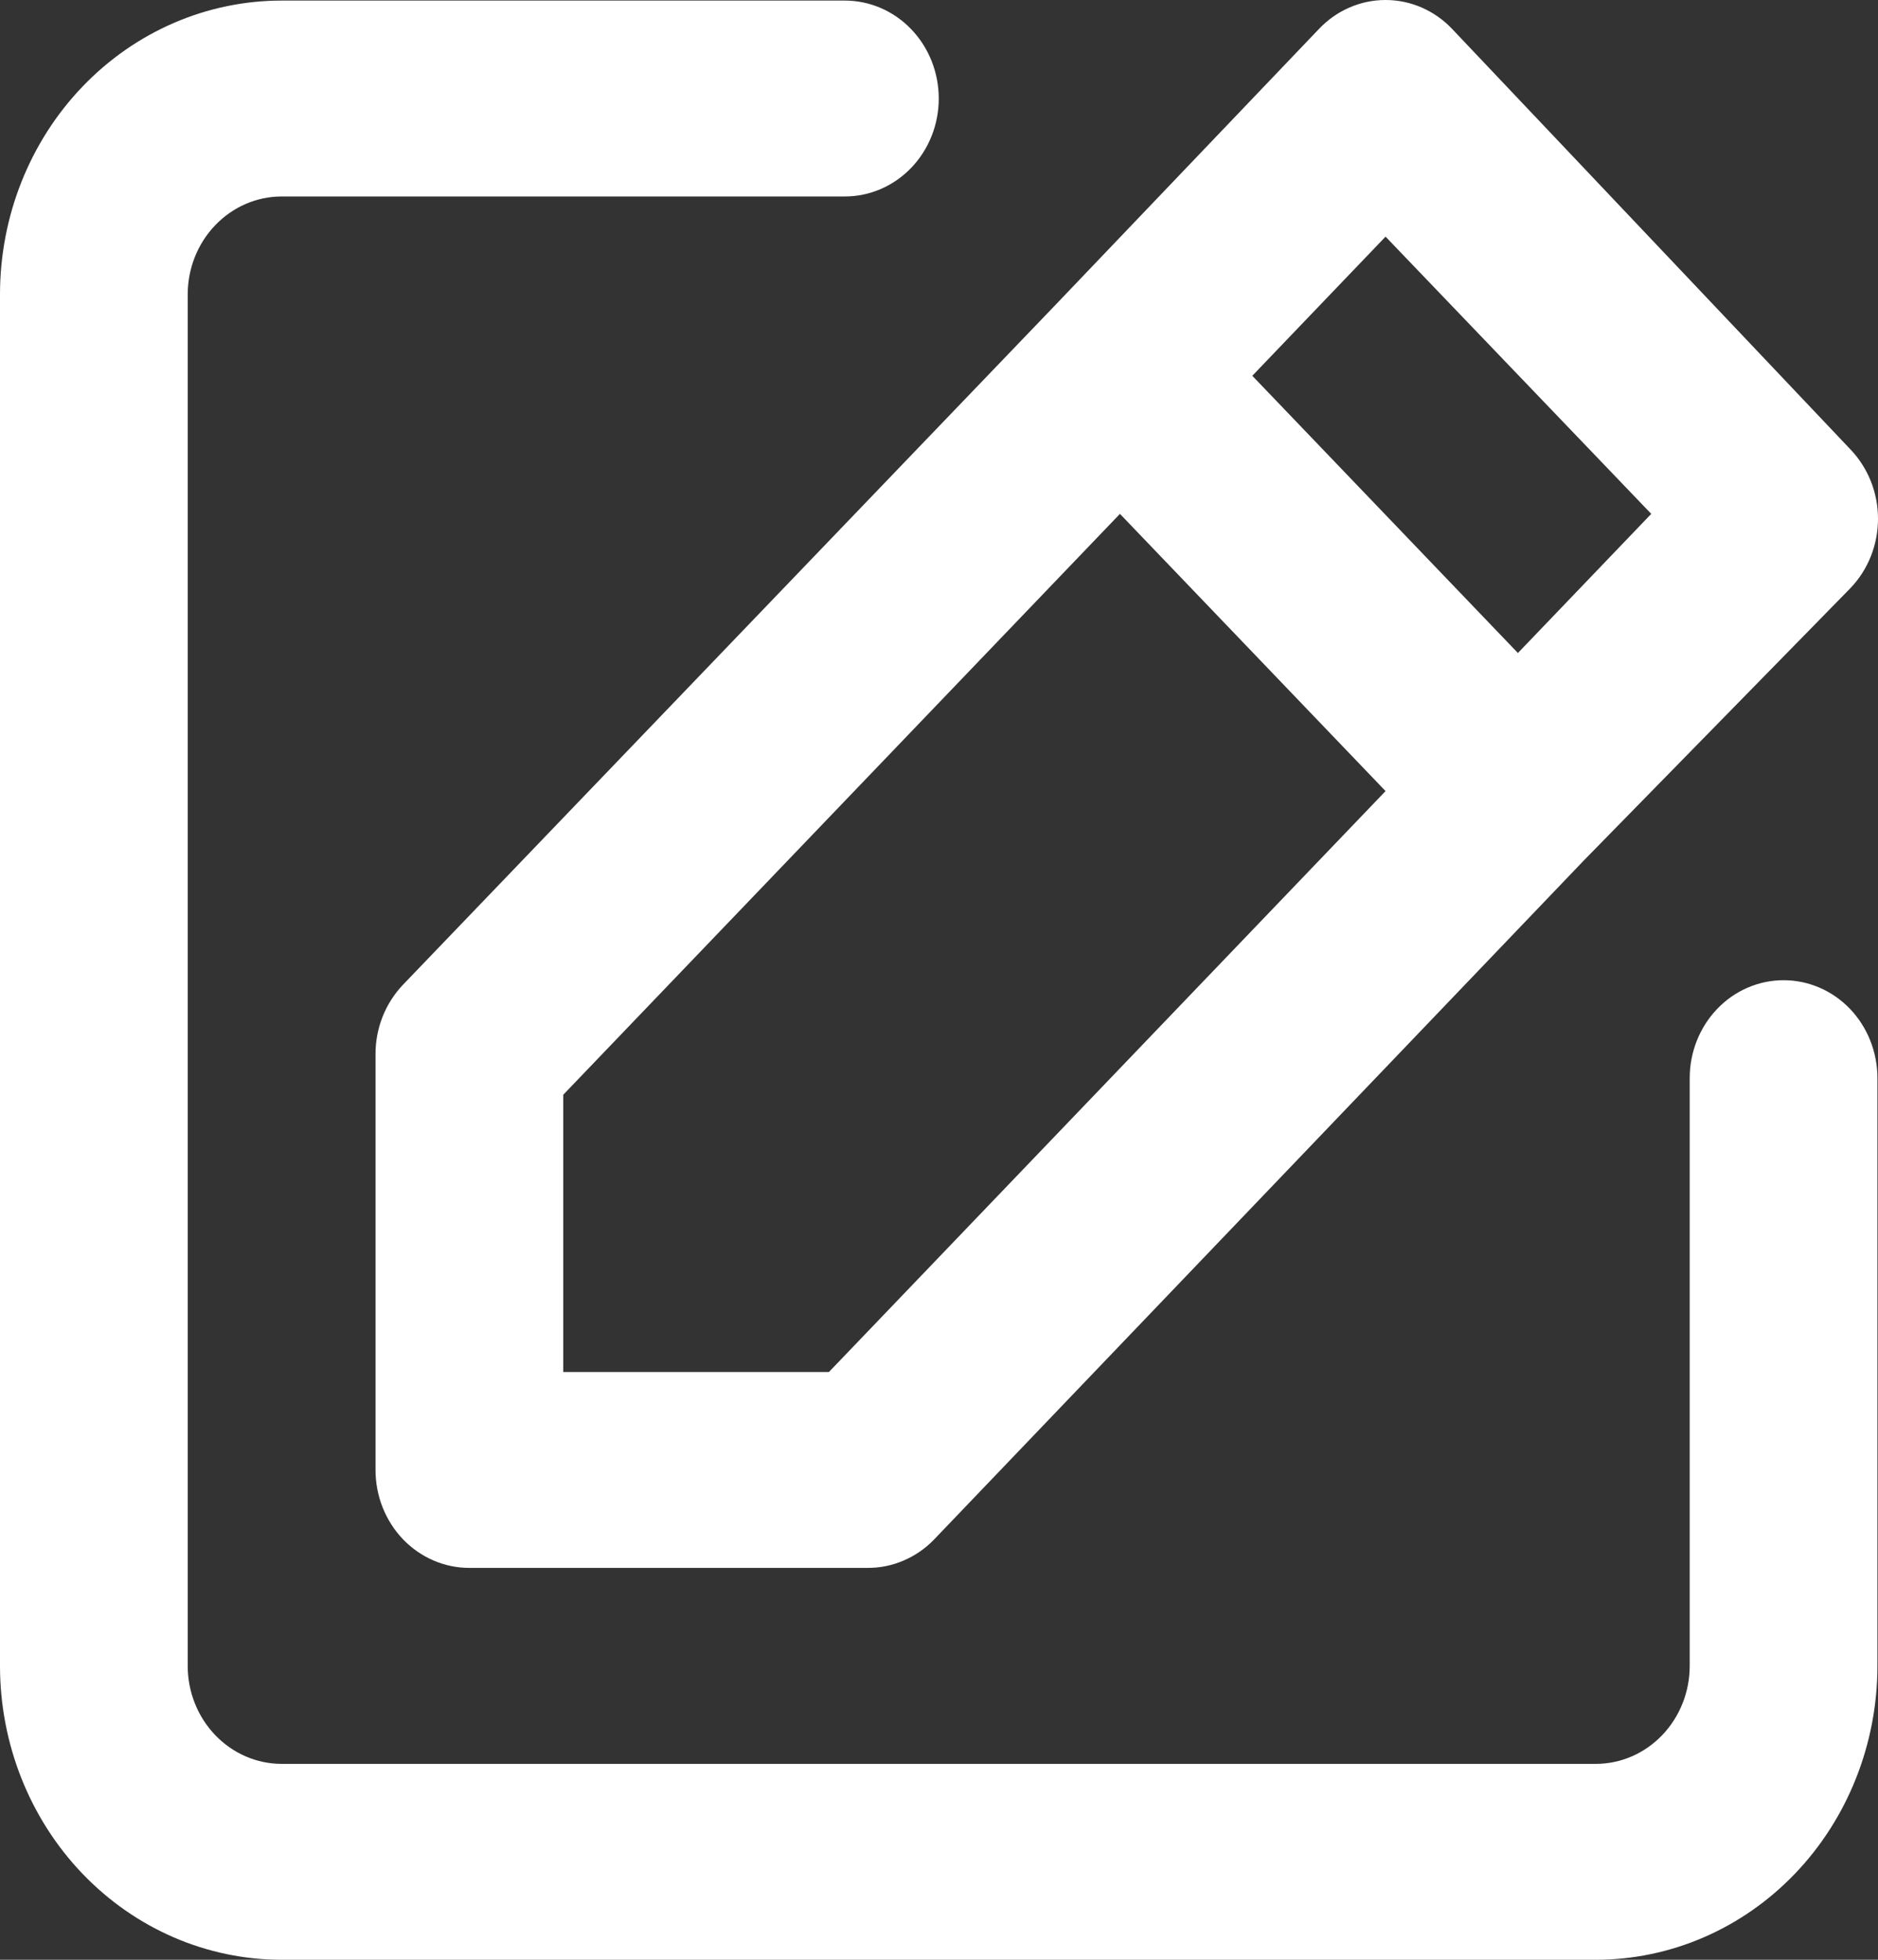 <svg width="23" height="24" viewBox="0 0 23 24" fill="none" xmlns="http://www.w3.org/2000/svg">
<rect x="0" y="0" width="23" height="24" fill="#333333" stroke="none"/>
<path d="M21.844 12.004C21.539 12.004 21.246 12.13 21.031 12.355C20.815 12.58 20.694 12.885 20.694 13.203V20.401C20.694 20.719 20.573 21.024 20.357 21.249C20.142 21.474 19.849 21.601 19.544 21.601H3.449C3.144 21.601 2.852 21.474 2.636 21.249C2.42 21.024 2.299 20.719 2.299 20.401V3.606C2.299 3.288 2.42 2.983 2.636 2.758C2.852 2.533 3.144 2.406 3.449 2.406H10.347C10.652 2.406 10.944 2.28 11.16 2.055C11.376 1.83 11.497 1.525 11.497 1.207C11.497 0.888 11.376 0.583 11.16 0.358C10.944 0.133 10.652 0.007 10.347 0.007H3.449C2.534 0.007 1.657 0.386 1.01 1.061C0.363 1.736 0 2.651 0 3.606V20.401C0 21.355 0.363 22.271 1.01 22.946C1.657 23.621 2.534 24 3.449 24H19.544C20.459 24 21.336 23.621 21.983 22.946C22.63 22.271 22.993 21.355 22.993 20.401V13.203C22.993 12.885 22.872 12.58 22.657 12.355C22.441 12.13 22.149 12.004 21.844 12.004ZM4.599 12.915V18.002C4.599 18.32 4.72 18.625 4.935 18.85C5.151 19.075 5.443 19.201 5.748 19.201H10.623C10.774 19.202 10.924 19.172 11.064 19.112C11.204 19.053 11.332 18.965 11.439 18.854L19.395 10.54L22.66 7.205C22.768 7.093 22.853 6.961 22.912 6.814C22.97 6.668 23 6.511 23 6.353C23 6.195 22.97 6.038 22.912 5.892C22.853 5.746 22.768 5.613 22.66 5.501L17.785 0.355C17.678 0.242 17.551 0.153 17.411 0.092C17.271 0.031 17.121 0 16.969 0C16.817 0 16.667 0.031 16.527 0.092C16.387 0.153 16.26 0.242 16.153 0.355L12.911 3.75L4.932 12.063C4.826 12.176 4.741 12.309 4.684 12.455C4.627 12.601 4.598 12.757 4.599 12.915ZM16.969 2.898L20.223 6.293L18.59 7.997L15.337 4.602L16.969 2.898ZM6.898 13.407L13.716 6.293L16.969 9.688L10.152 16.802H6.898V13.407Z" fill="white"/>
</svg>
